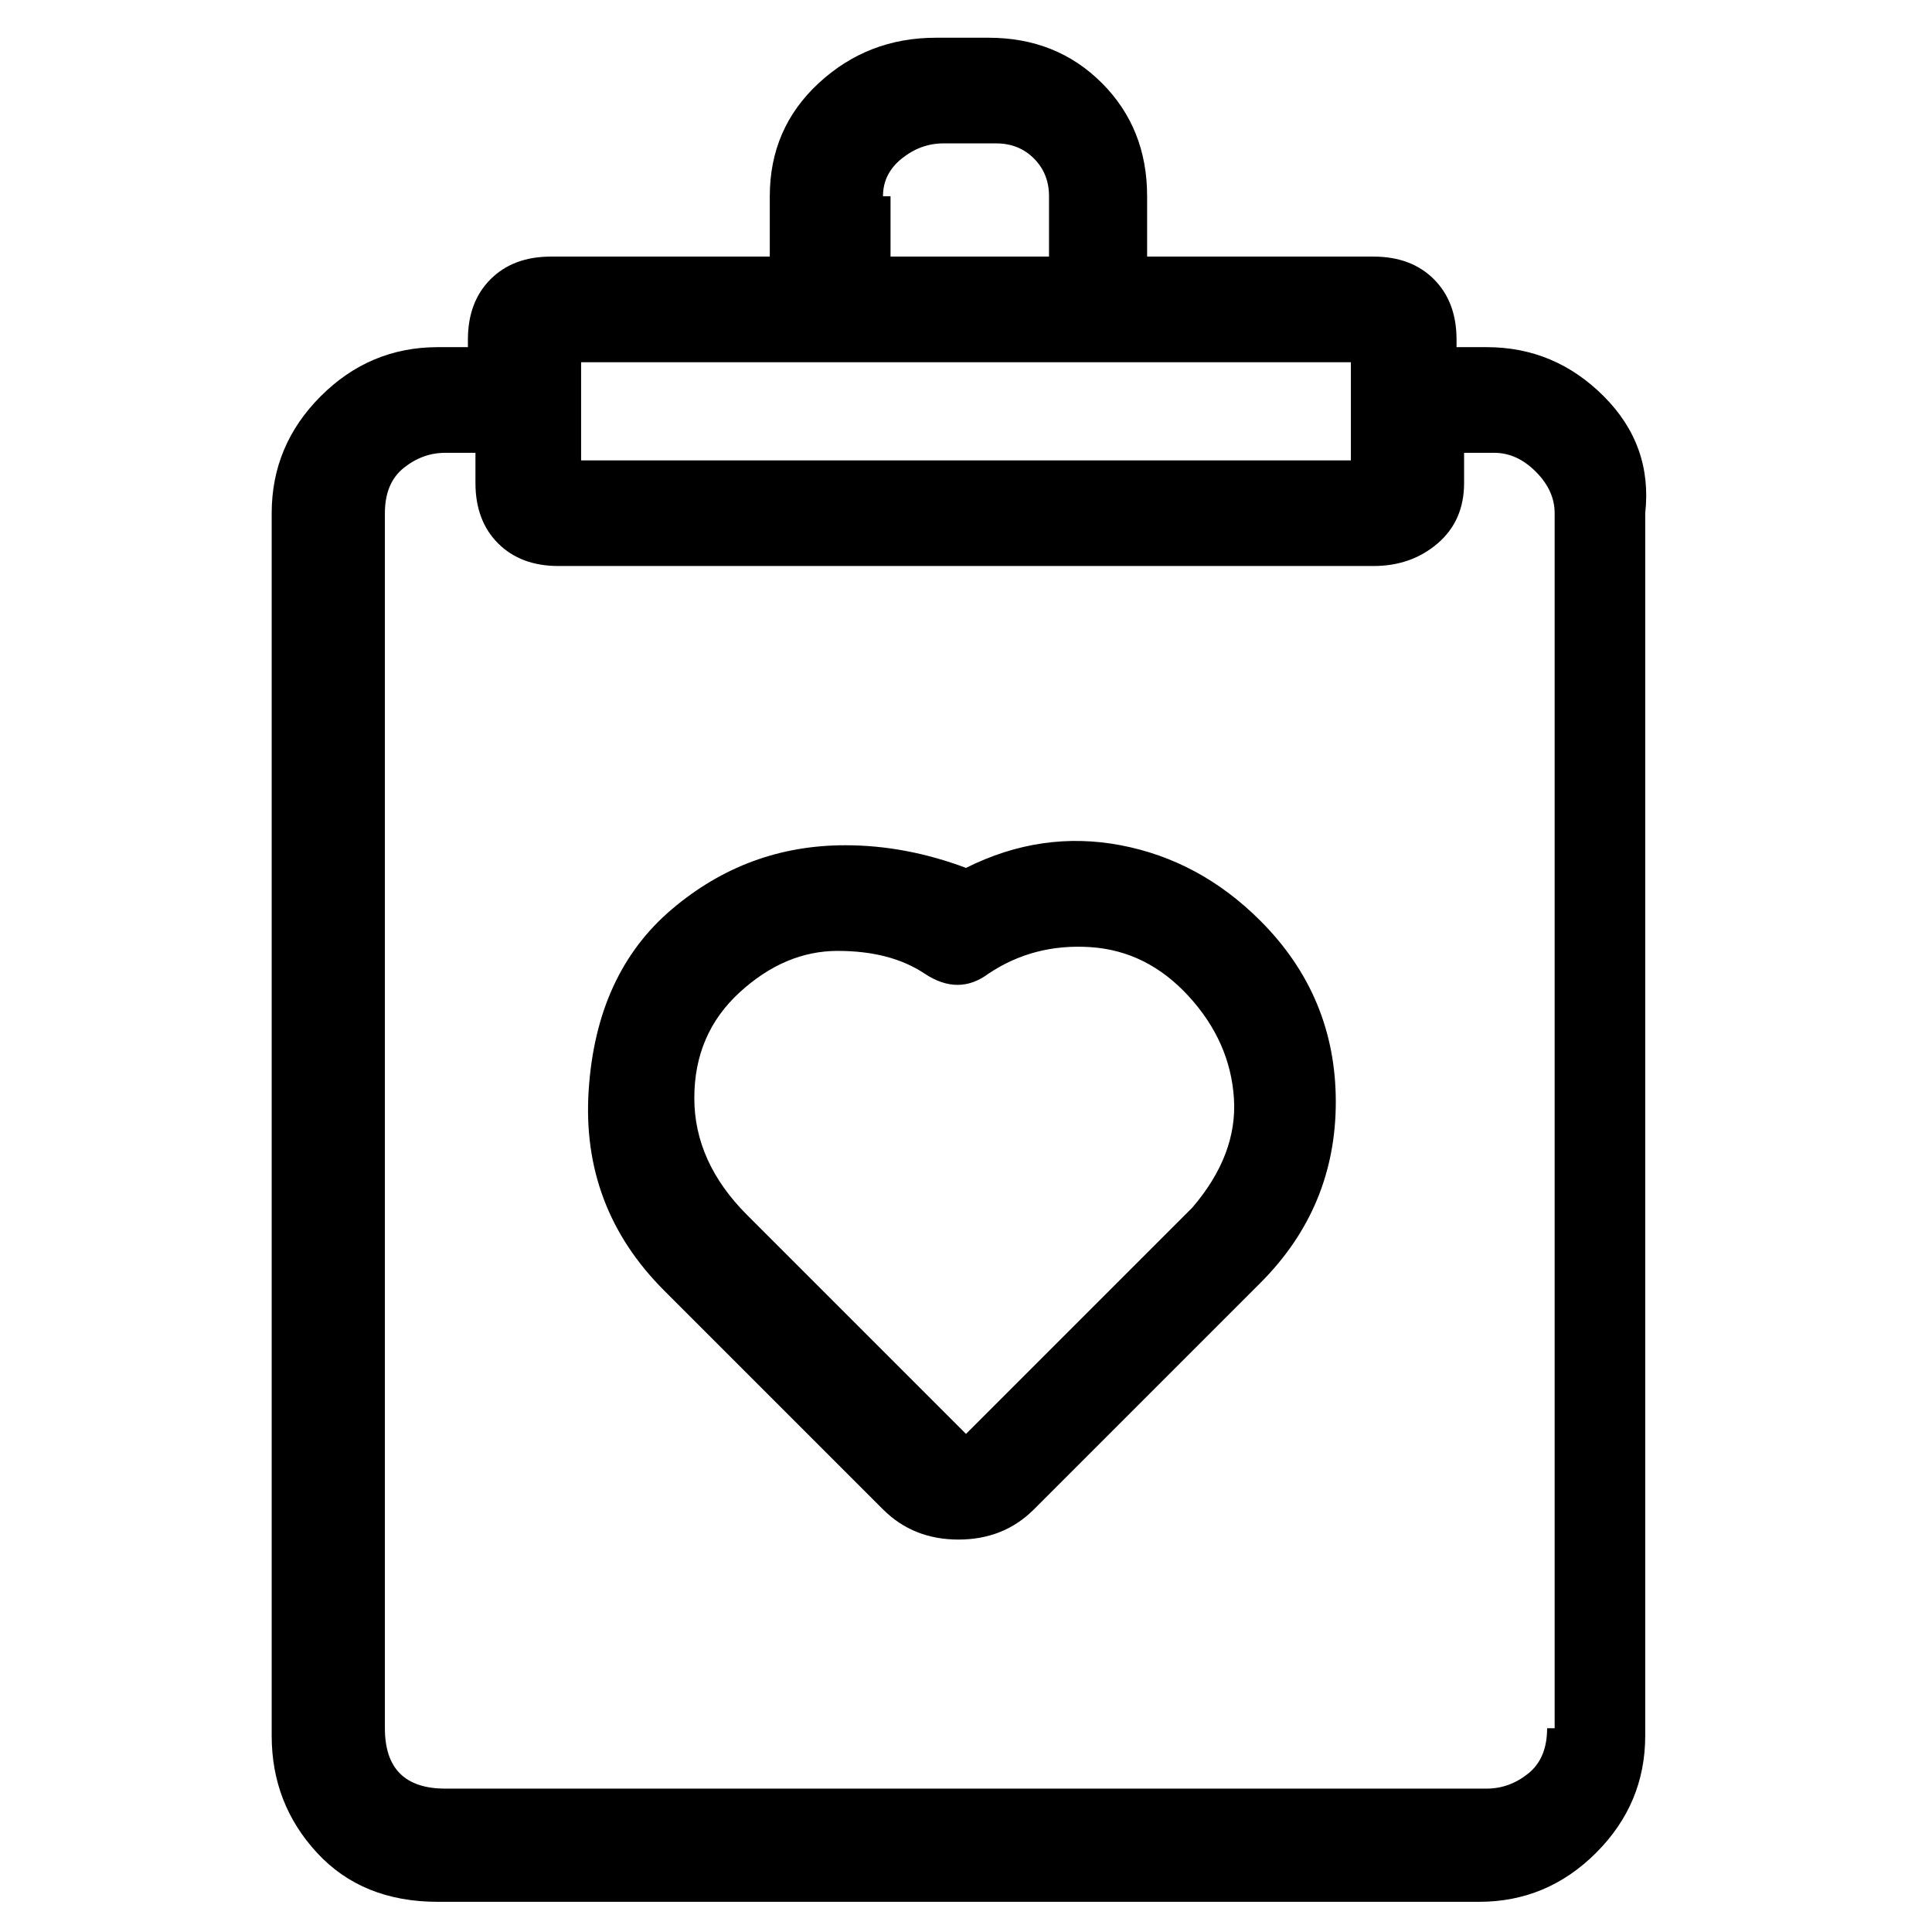 <svg viewBox="0 0 256 256" xmlns="http://www.w3.org/2000/svg">
  <path transform="scale(1, -1) translate(0, -256)" fill="currentColor" d="M128 141q-8 3 -16 3v0q-13 0 -23 -8.5t-11 -24t10 -26.5l29 -29q4 -4 10 -4t10 4l30 30q10 10 10 24t-10 24q-8 8 -18.5 10t-20.5 -3zM158 96l-30 -30l-29 29q-7 7 -7 15.5t6 14t13 5.5t11.5 -3t8.5 0q6 4 13.5 3.5t13 -6.5t6 -13.5t-5.5 -14.5zM197 210h-4v1q0 5 -3 8 t-8 3h-30v8q0 9 -6 15t-15 6h-7q-9 0 -15.5 -6t-6.5 -15v-8h-29q-5 0 -8 -3t-3 -8v-1h-4q-9 0 -15.5 -6.5t-6.5 -15.5v-162q0 -9 6 -15.5t16 -6.5h138q9 0 15.5 6.5t6.5 15.5v162q1 9 -5.5 15.5t-15.5 6.5zM117 230q0 3 2.5 5t5.5 2h7q3 0 5 -2t2 -5v-8h-21v8h-1zM77 208 h102v-13h-102v13zM205 27q0 -4 -2.5 -6t-5.5 -2h-138q-4 0 -6 2t-2 6v161q0 4 2.5 6t5.5 2h4v-4q0 -5 3 -8t8 -3h108q5 0 8.5 3t3.5 8v4h4q3 0 5.5 -2.5t2.5 -5.5v-161h-1z" />
</svg>